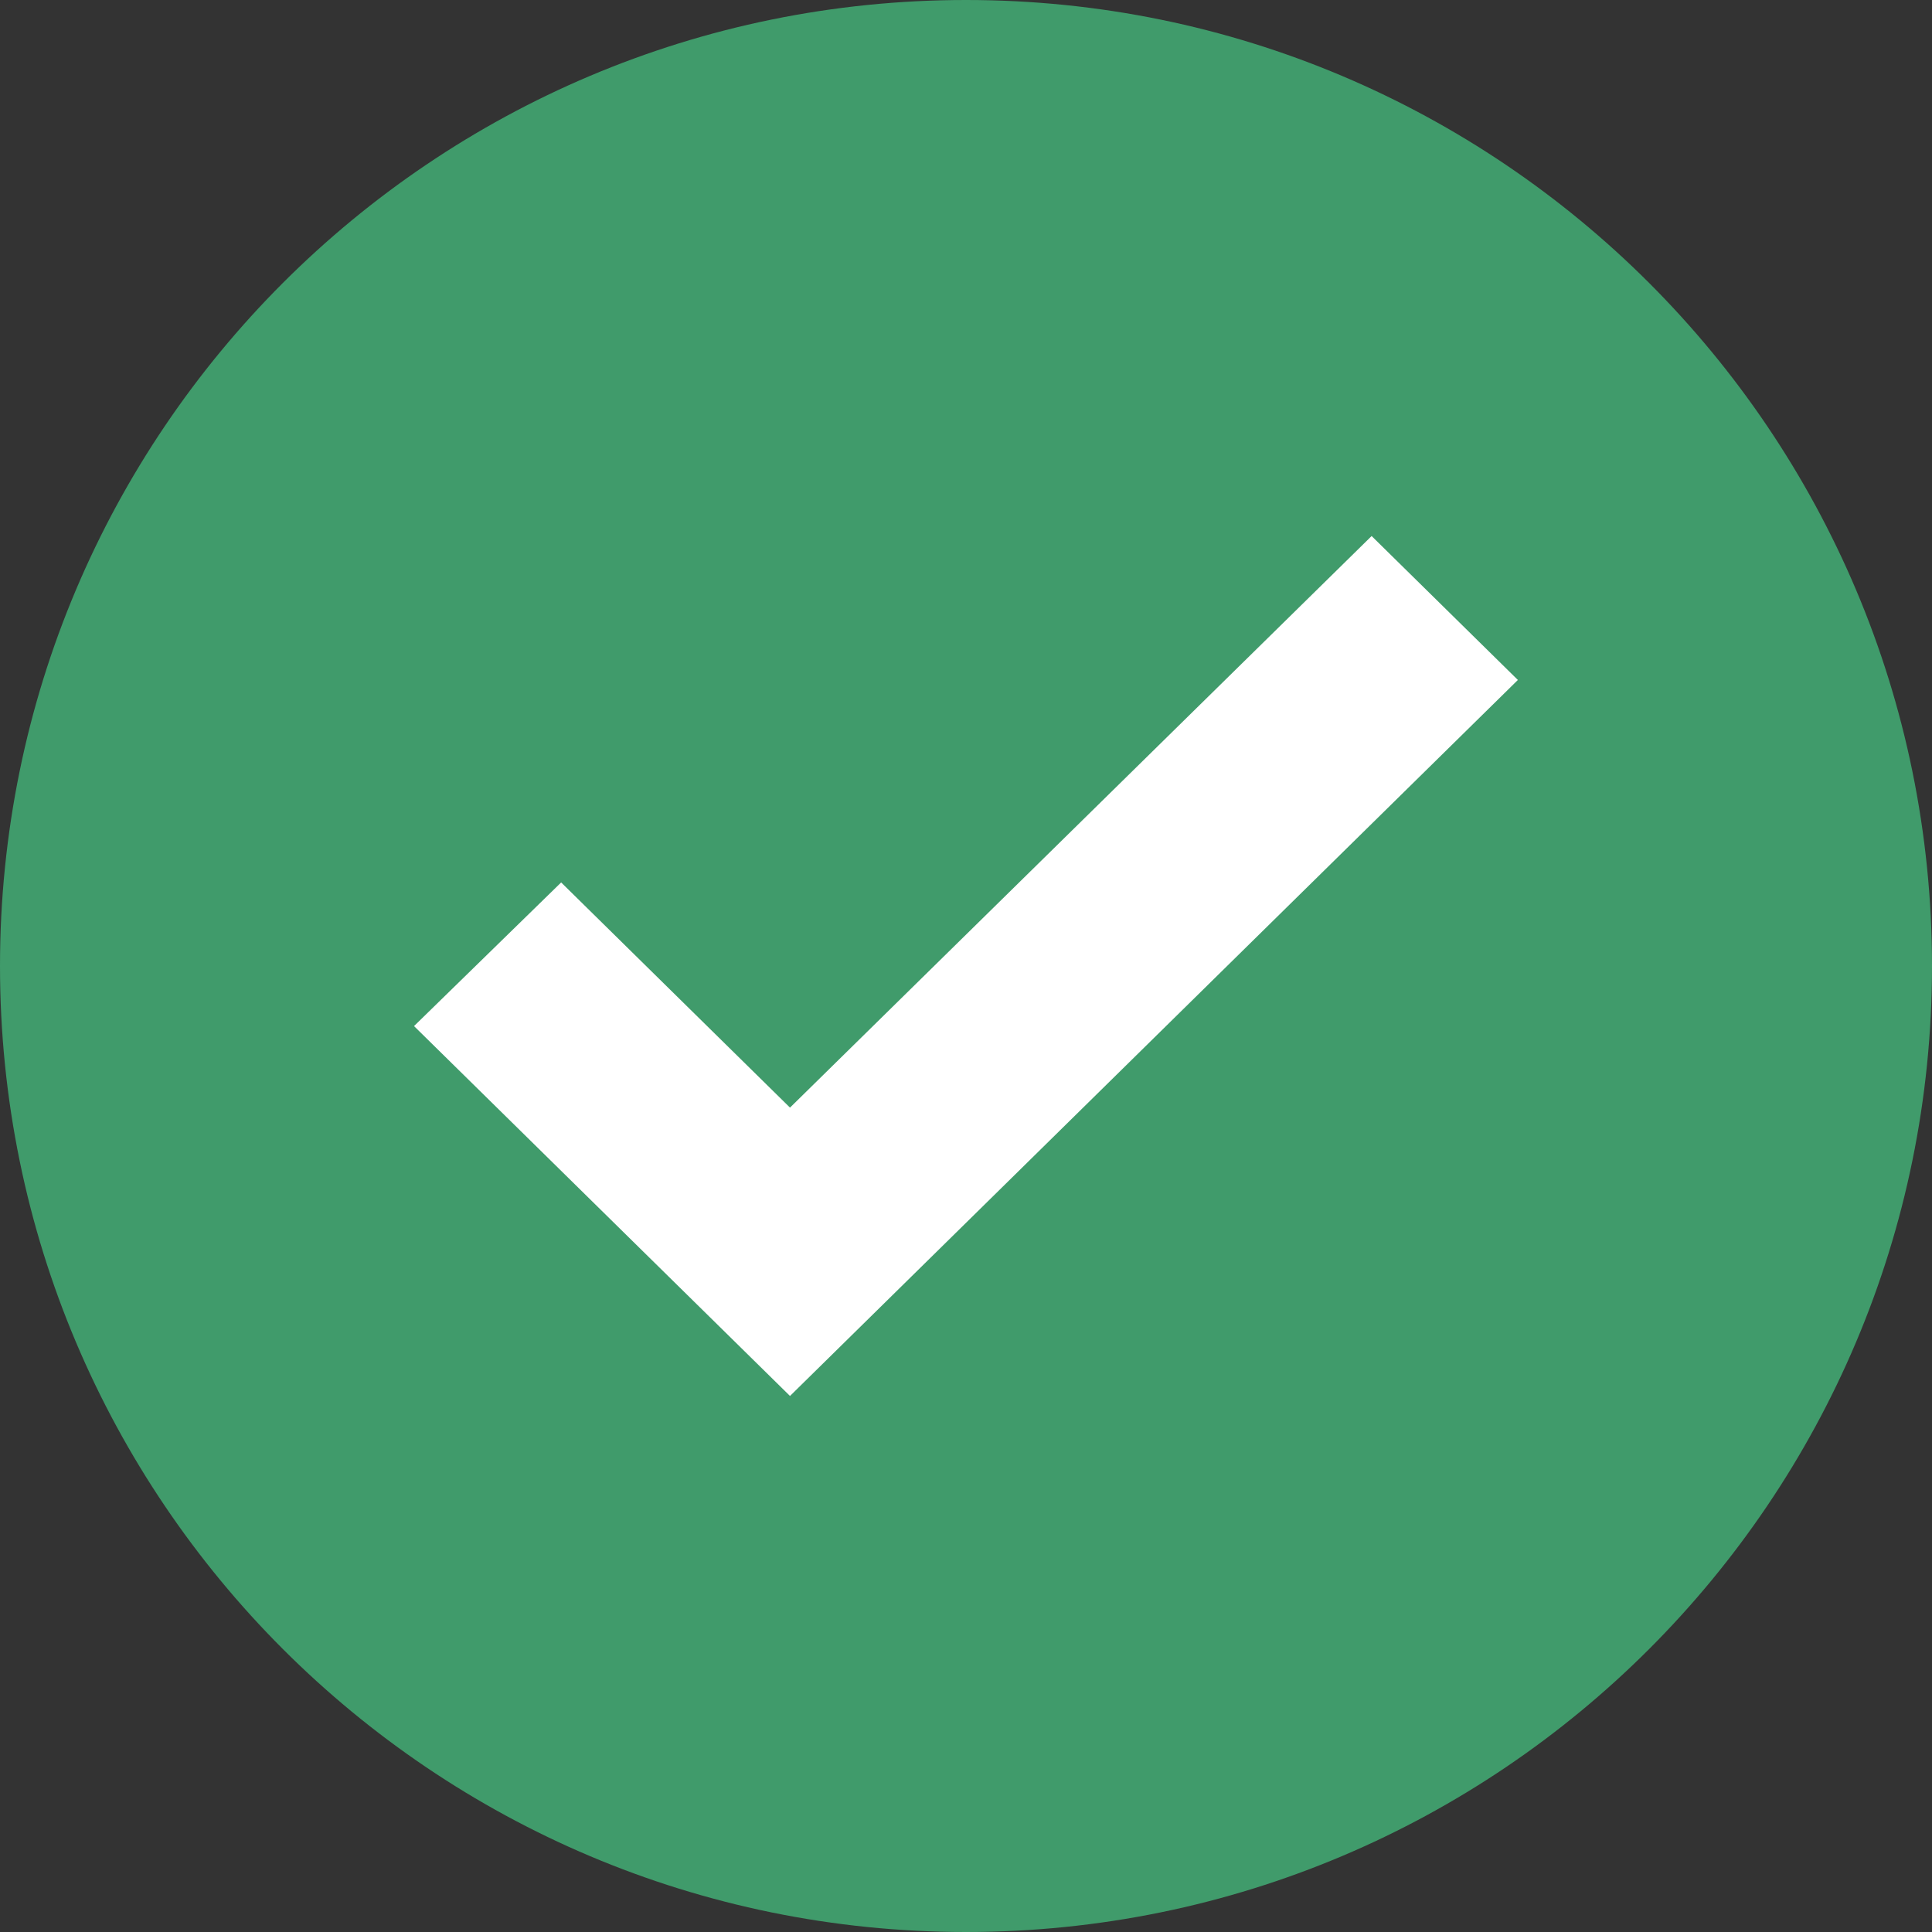 <svg fill="#409b6b" height="25px" width="25px" viewBox="0 0 20 20" xmlns="http://www.w3.org/2000/svg"
     aria-labelledby="CheckWatchedIcon-title" style="vertical-align: middle;">
    <rect x="0" y="0" width="20" height="20" fill="#333333" stroke="none"/>
    <title id="CheckWatchedIcon-title">CheckWatchedIcon</title>
    <path d="M0,10 C0,4.477 4.476,0 10,0 L10,0 C15.523,0 20,4.476 20,10 L20,10 C20,15.523 15.524,20 10,20 L10,20 C4.477,20 0,15.524 0,10 L0,10 Z"></path>
    <polygon fill="#FFFFFF"
             points="14.199 5.549 15.713 7.039 8.178 14.451 4.286 10.622 5.809 9.135 8.178 11.466"></polygon>
</svg>